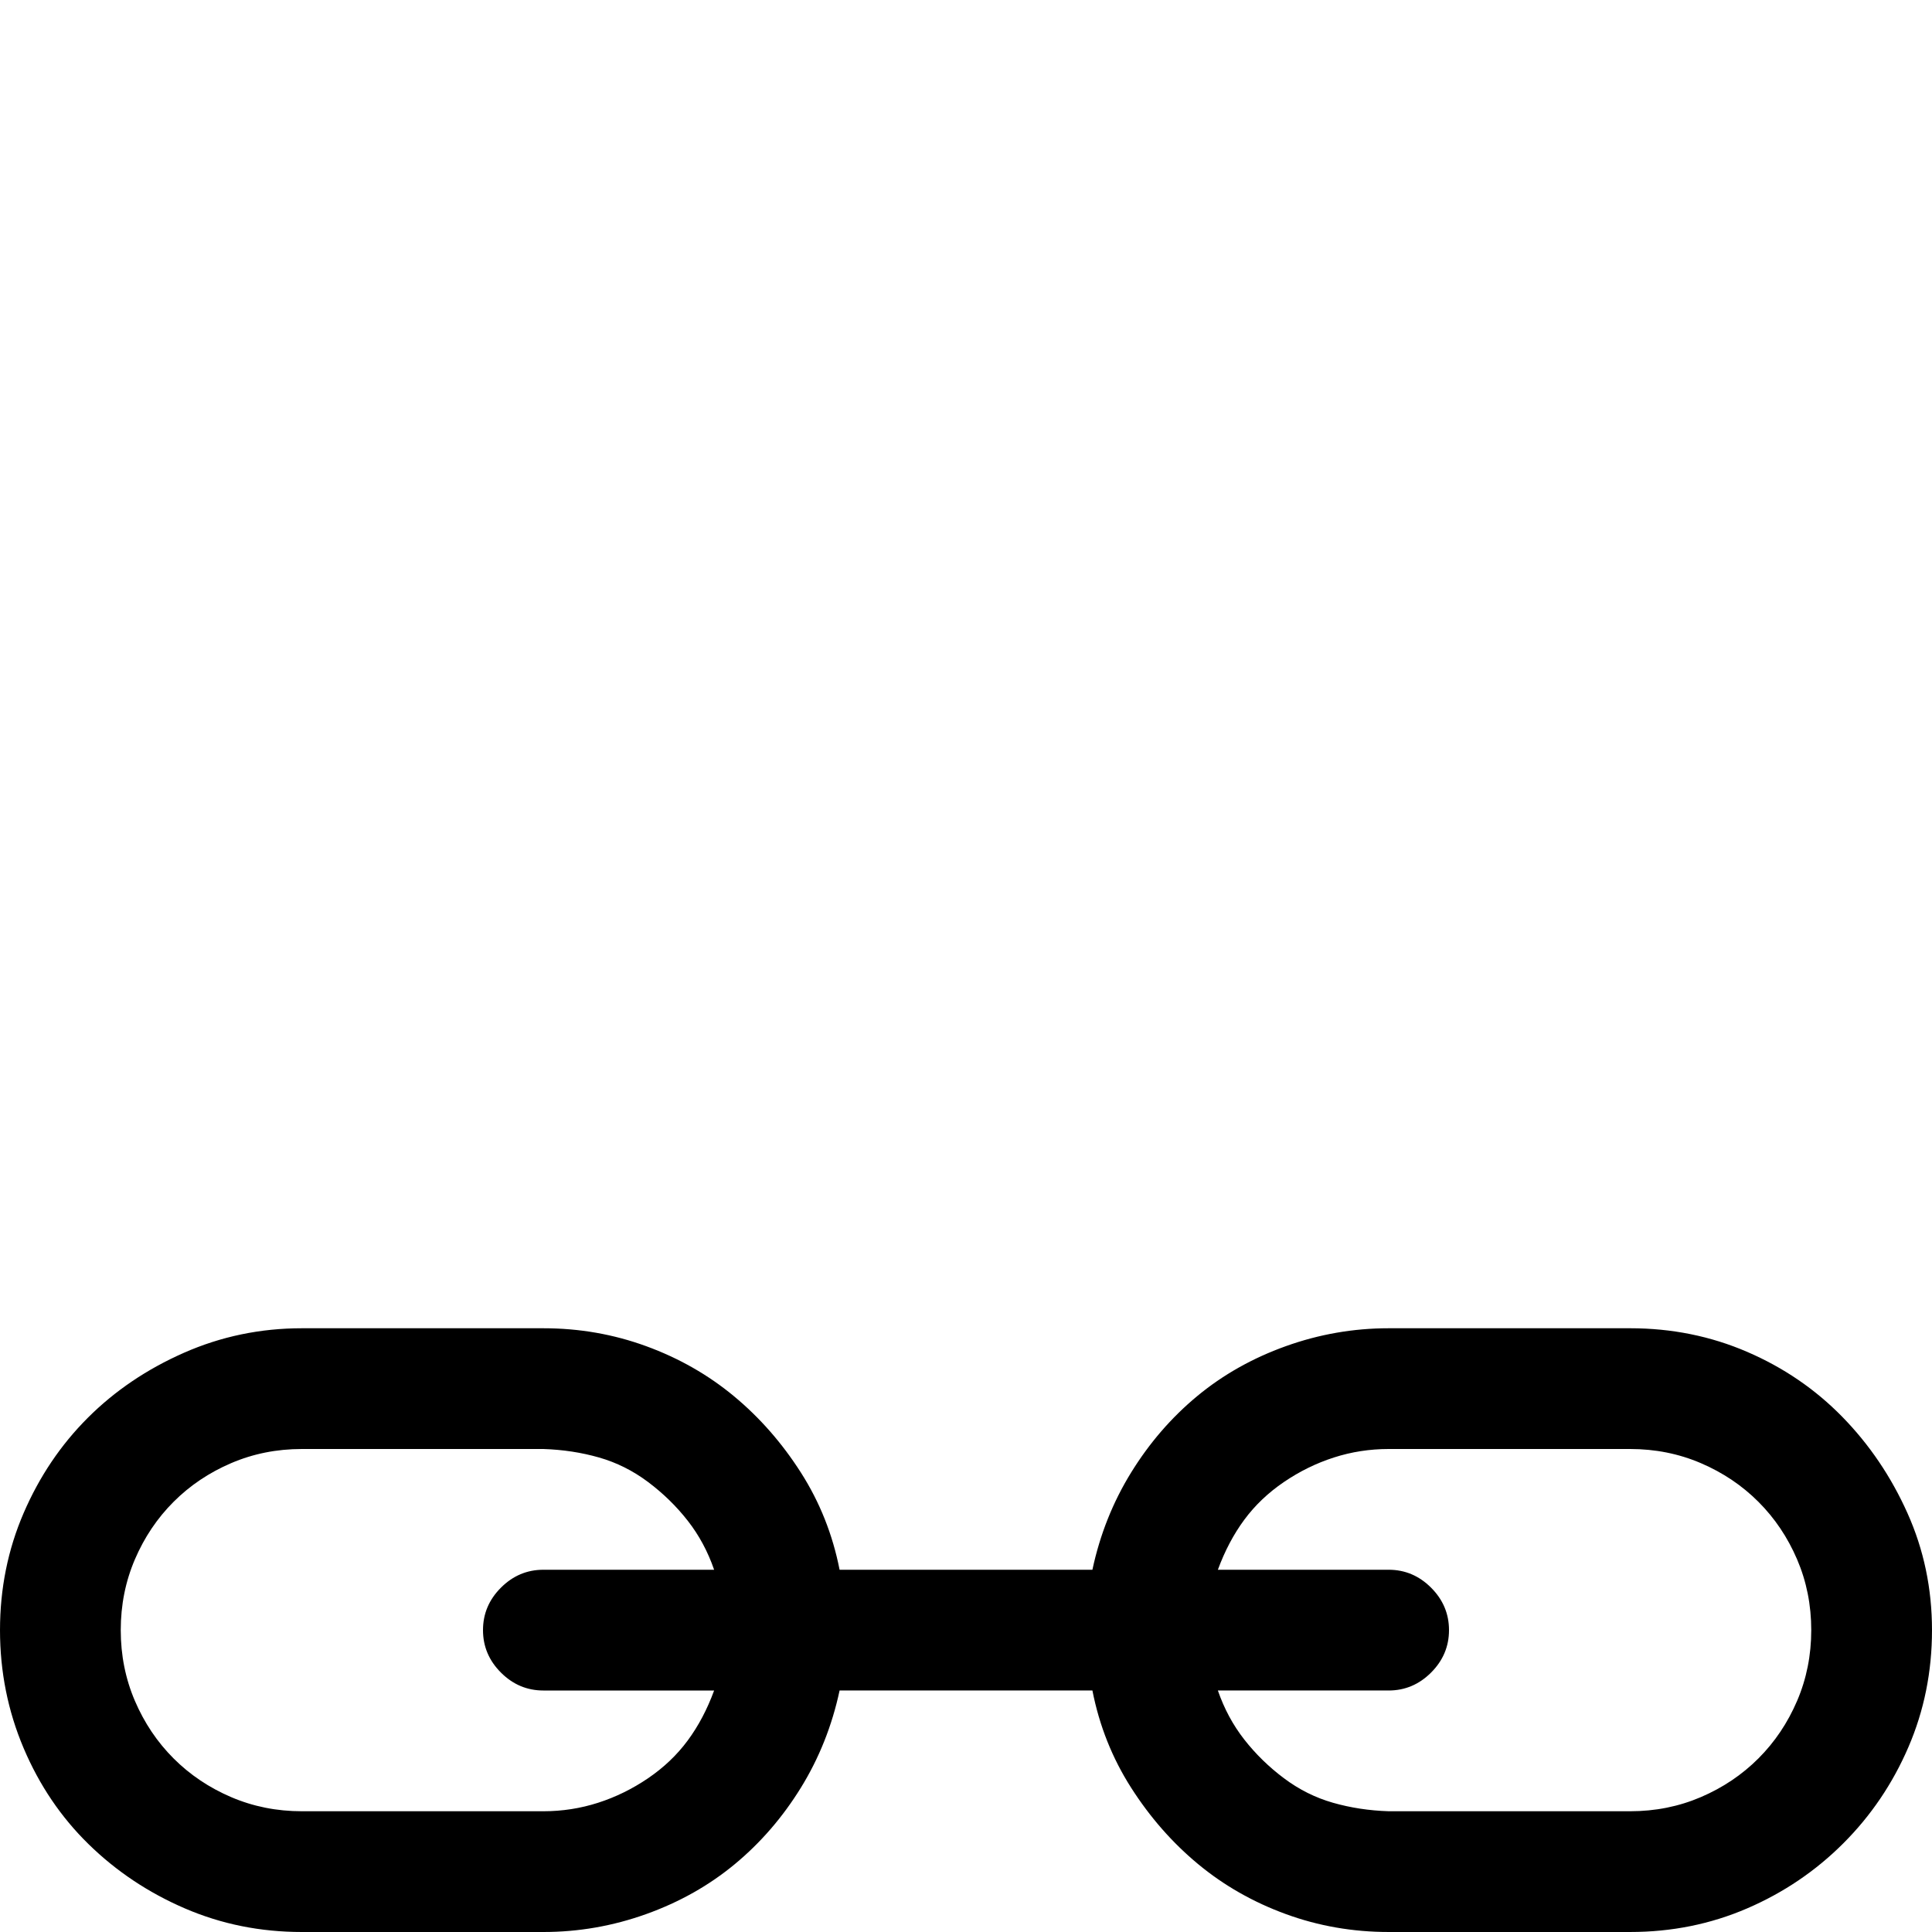 <svg xmlns="http://www.w3.org/2000/svg" width="1em" height="1em" viewBox="0 0 2048 2048"><path fill="currentColor" d="M1728 1408q66 0 124 25t101 69t69 102t26 124t-25 124t-69 102t-102 69t-124 25h-256q-57 0-109-19t-93-53t-71-81t-41-103H890q-12 56-41 103t-70 81t-94 53t-109 19H320q-66 0-124-25t-102-68t-69-102t-25-125t25-124t68-101t102-69t125-26h256q57 0 109 19t93 53t71 81t41 103h268q12-56 41-103t70-81t94-53t109-19zM576 1920q30 0 58-9t53-26t42-40t28-53H576q-26 0-45-19t-19-45t19-45t45-19h181q-10-29-28-52t-42-41t-52-26t-59-9H320q-40 0-75 15t-61 41t-41 61t-15 75t15 75t41 61t61 41t75 15zm1152 0q40 0 75-15t61-41t41-61t15-75t-15-75t-41-61t-61-41t-75-15h-256q-30 0-58 9t-53 26t-42 40t-28 53h181q26 0 45 19t19 45t-19 45t-45 19h-181q10 29 28 52t42 41t52 26t59 9z"/></svg>